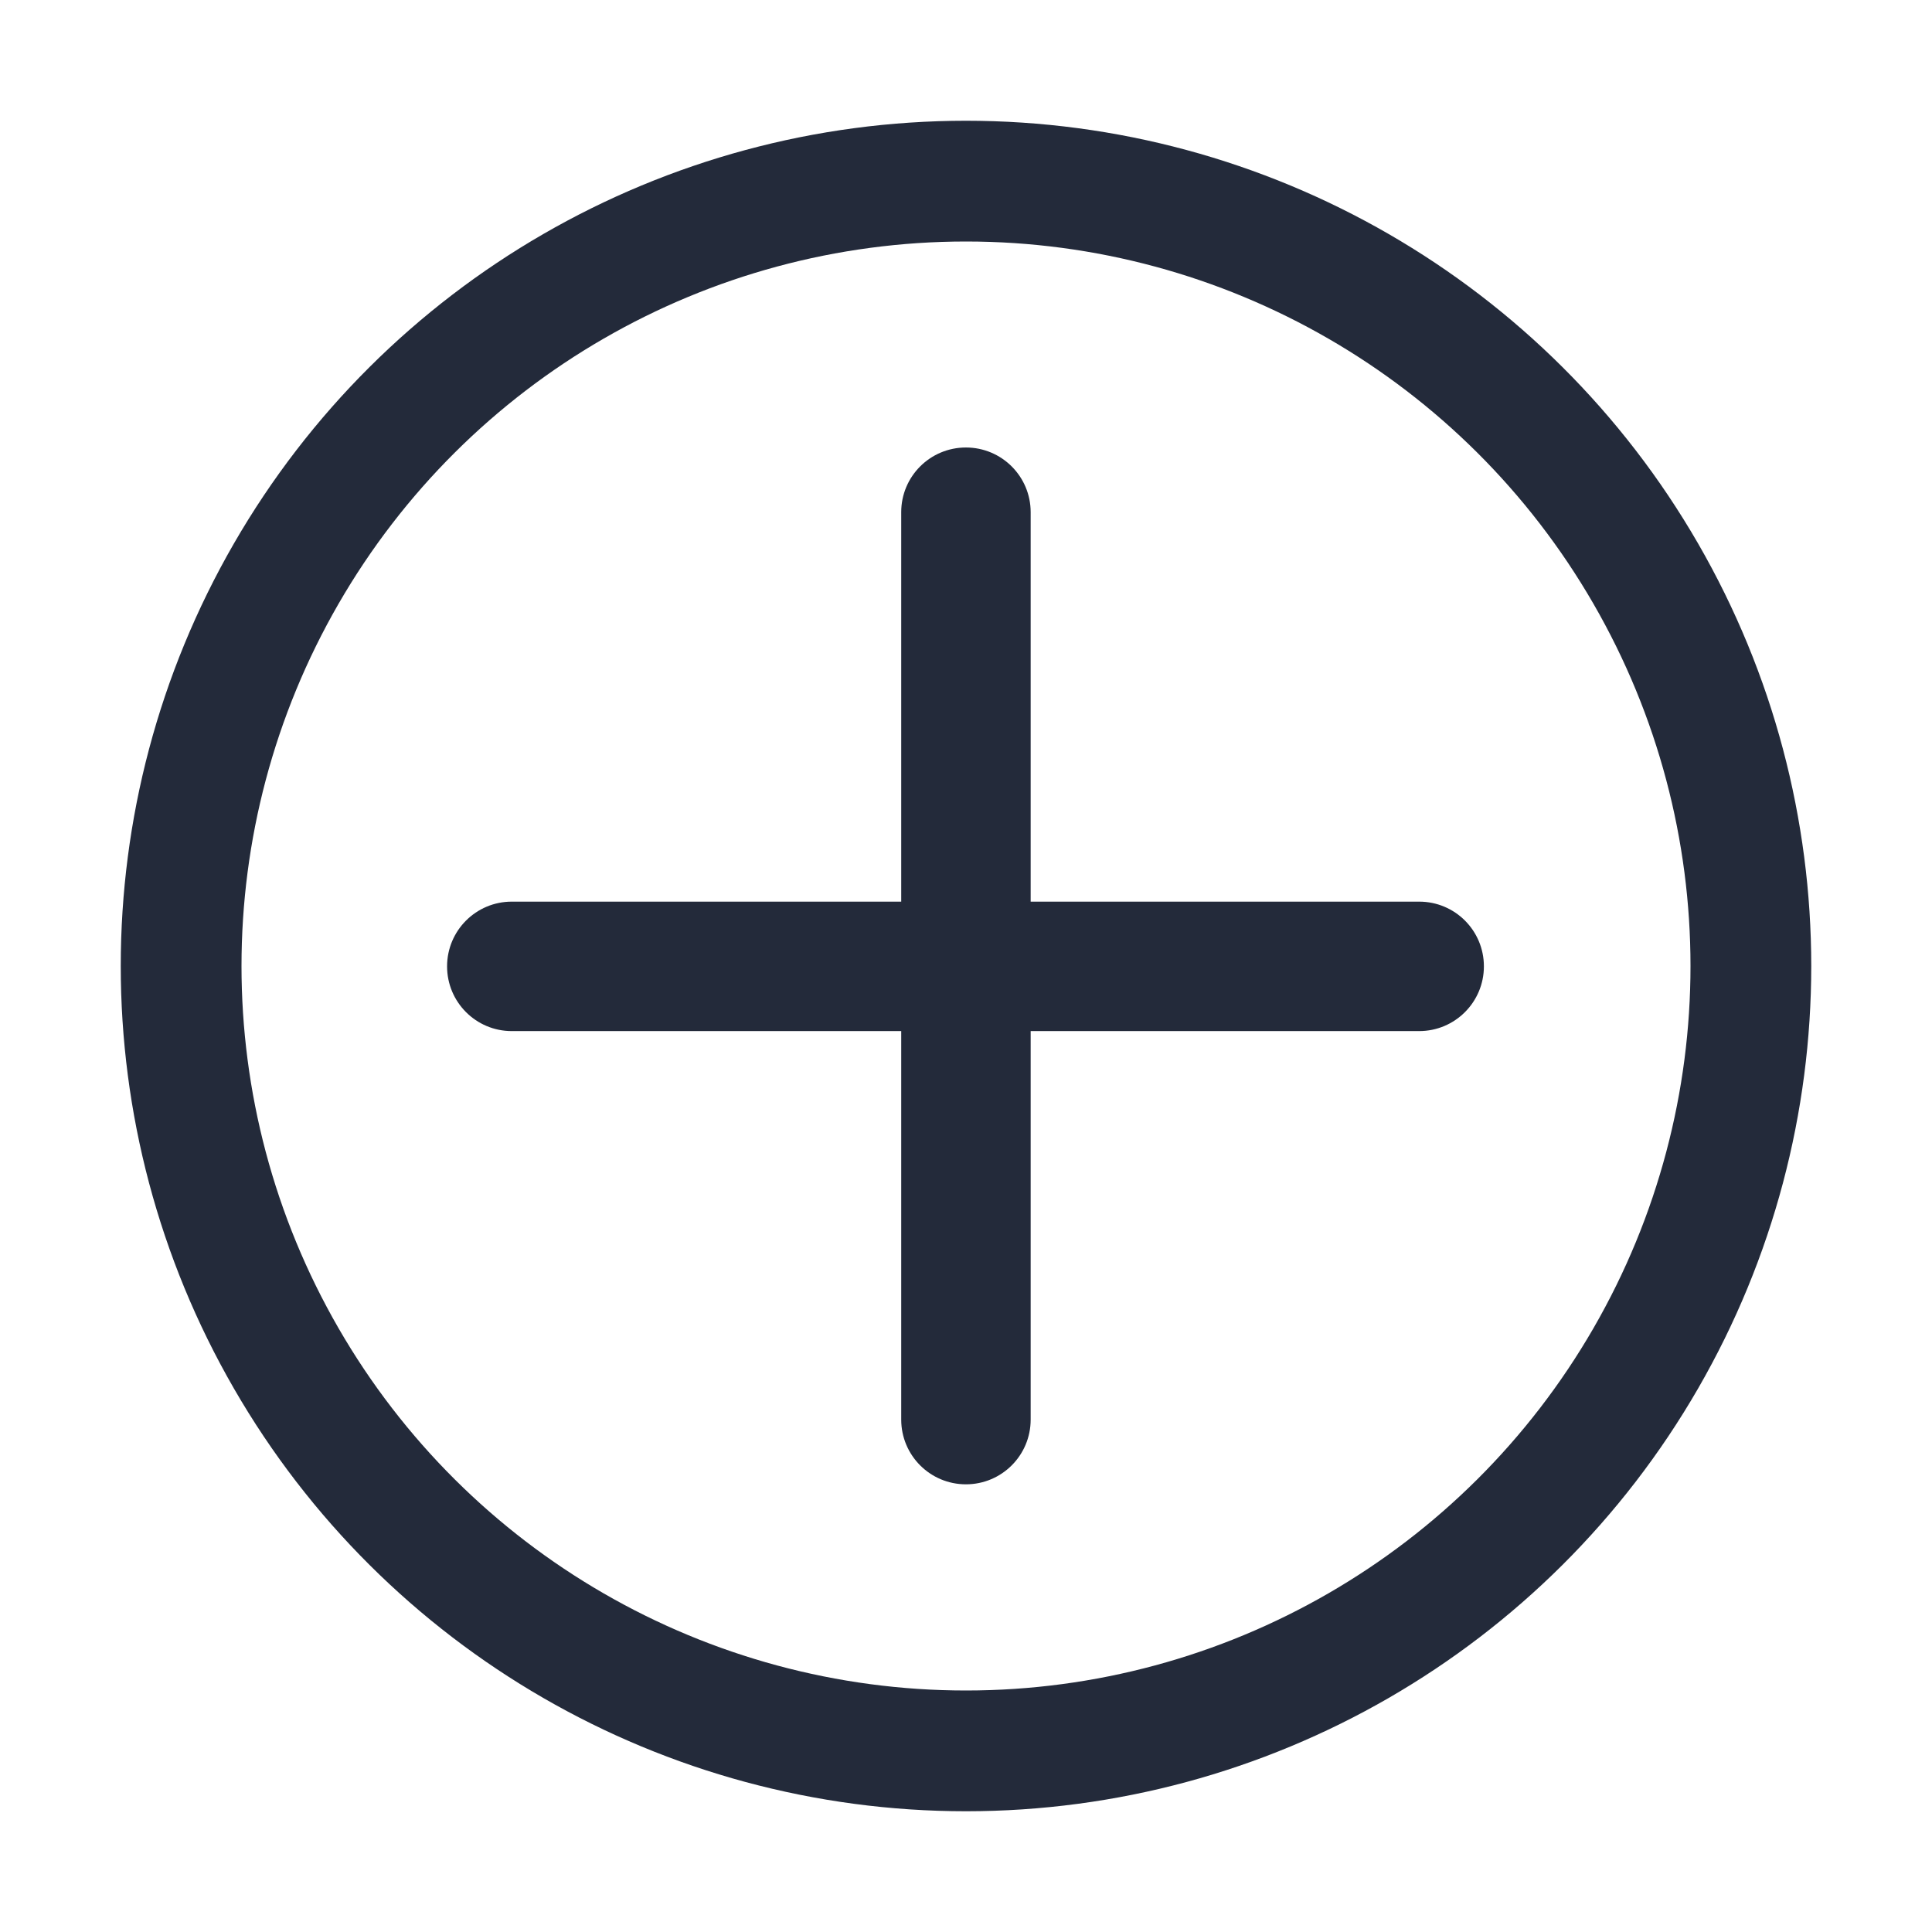 <svg viewBox="0 0 32 32" fill="none" xmlns="http://www.w3.org/2000/svg">
    <path d="M8.476 14.934C7.885 14.934 7.405 15.413 7.405 16.006C7.405 16.598 7.884 17.078 8.476 17.078H23.506C24.098 17.078 24.578 16.598 24.578 16.006C24.578 15.413 24.099 14.934 23.506 14.934H8.476Z" stroke="none" fill="#232A3A"/>
    <path d="M17.071 8.483C17.071 7.892 16.592 7.412 15.999 7.412C15.406 7.412 14.927 7.891 14.927 8.483V23.513C14.927 24.105 15.406 24.585 15.999 24.585C16.591 24.585 17.071 24.106 17.071 23.513V8.483Z" stroke="none" fill="#232A3A"/>
    <circle r="13" transform="matrix(0 -1 -1 0 16 16)" fill="none" stroke="#232A3A" stroke-width="2"/>
</svg>